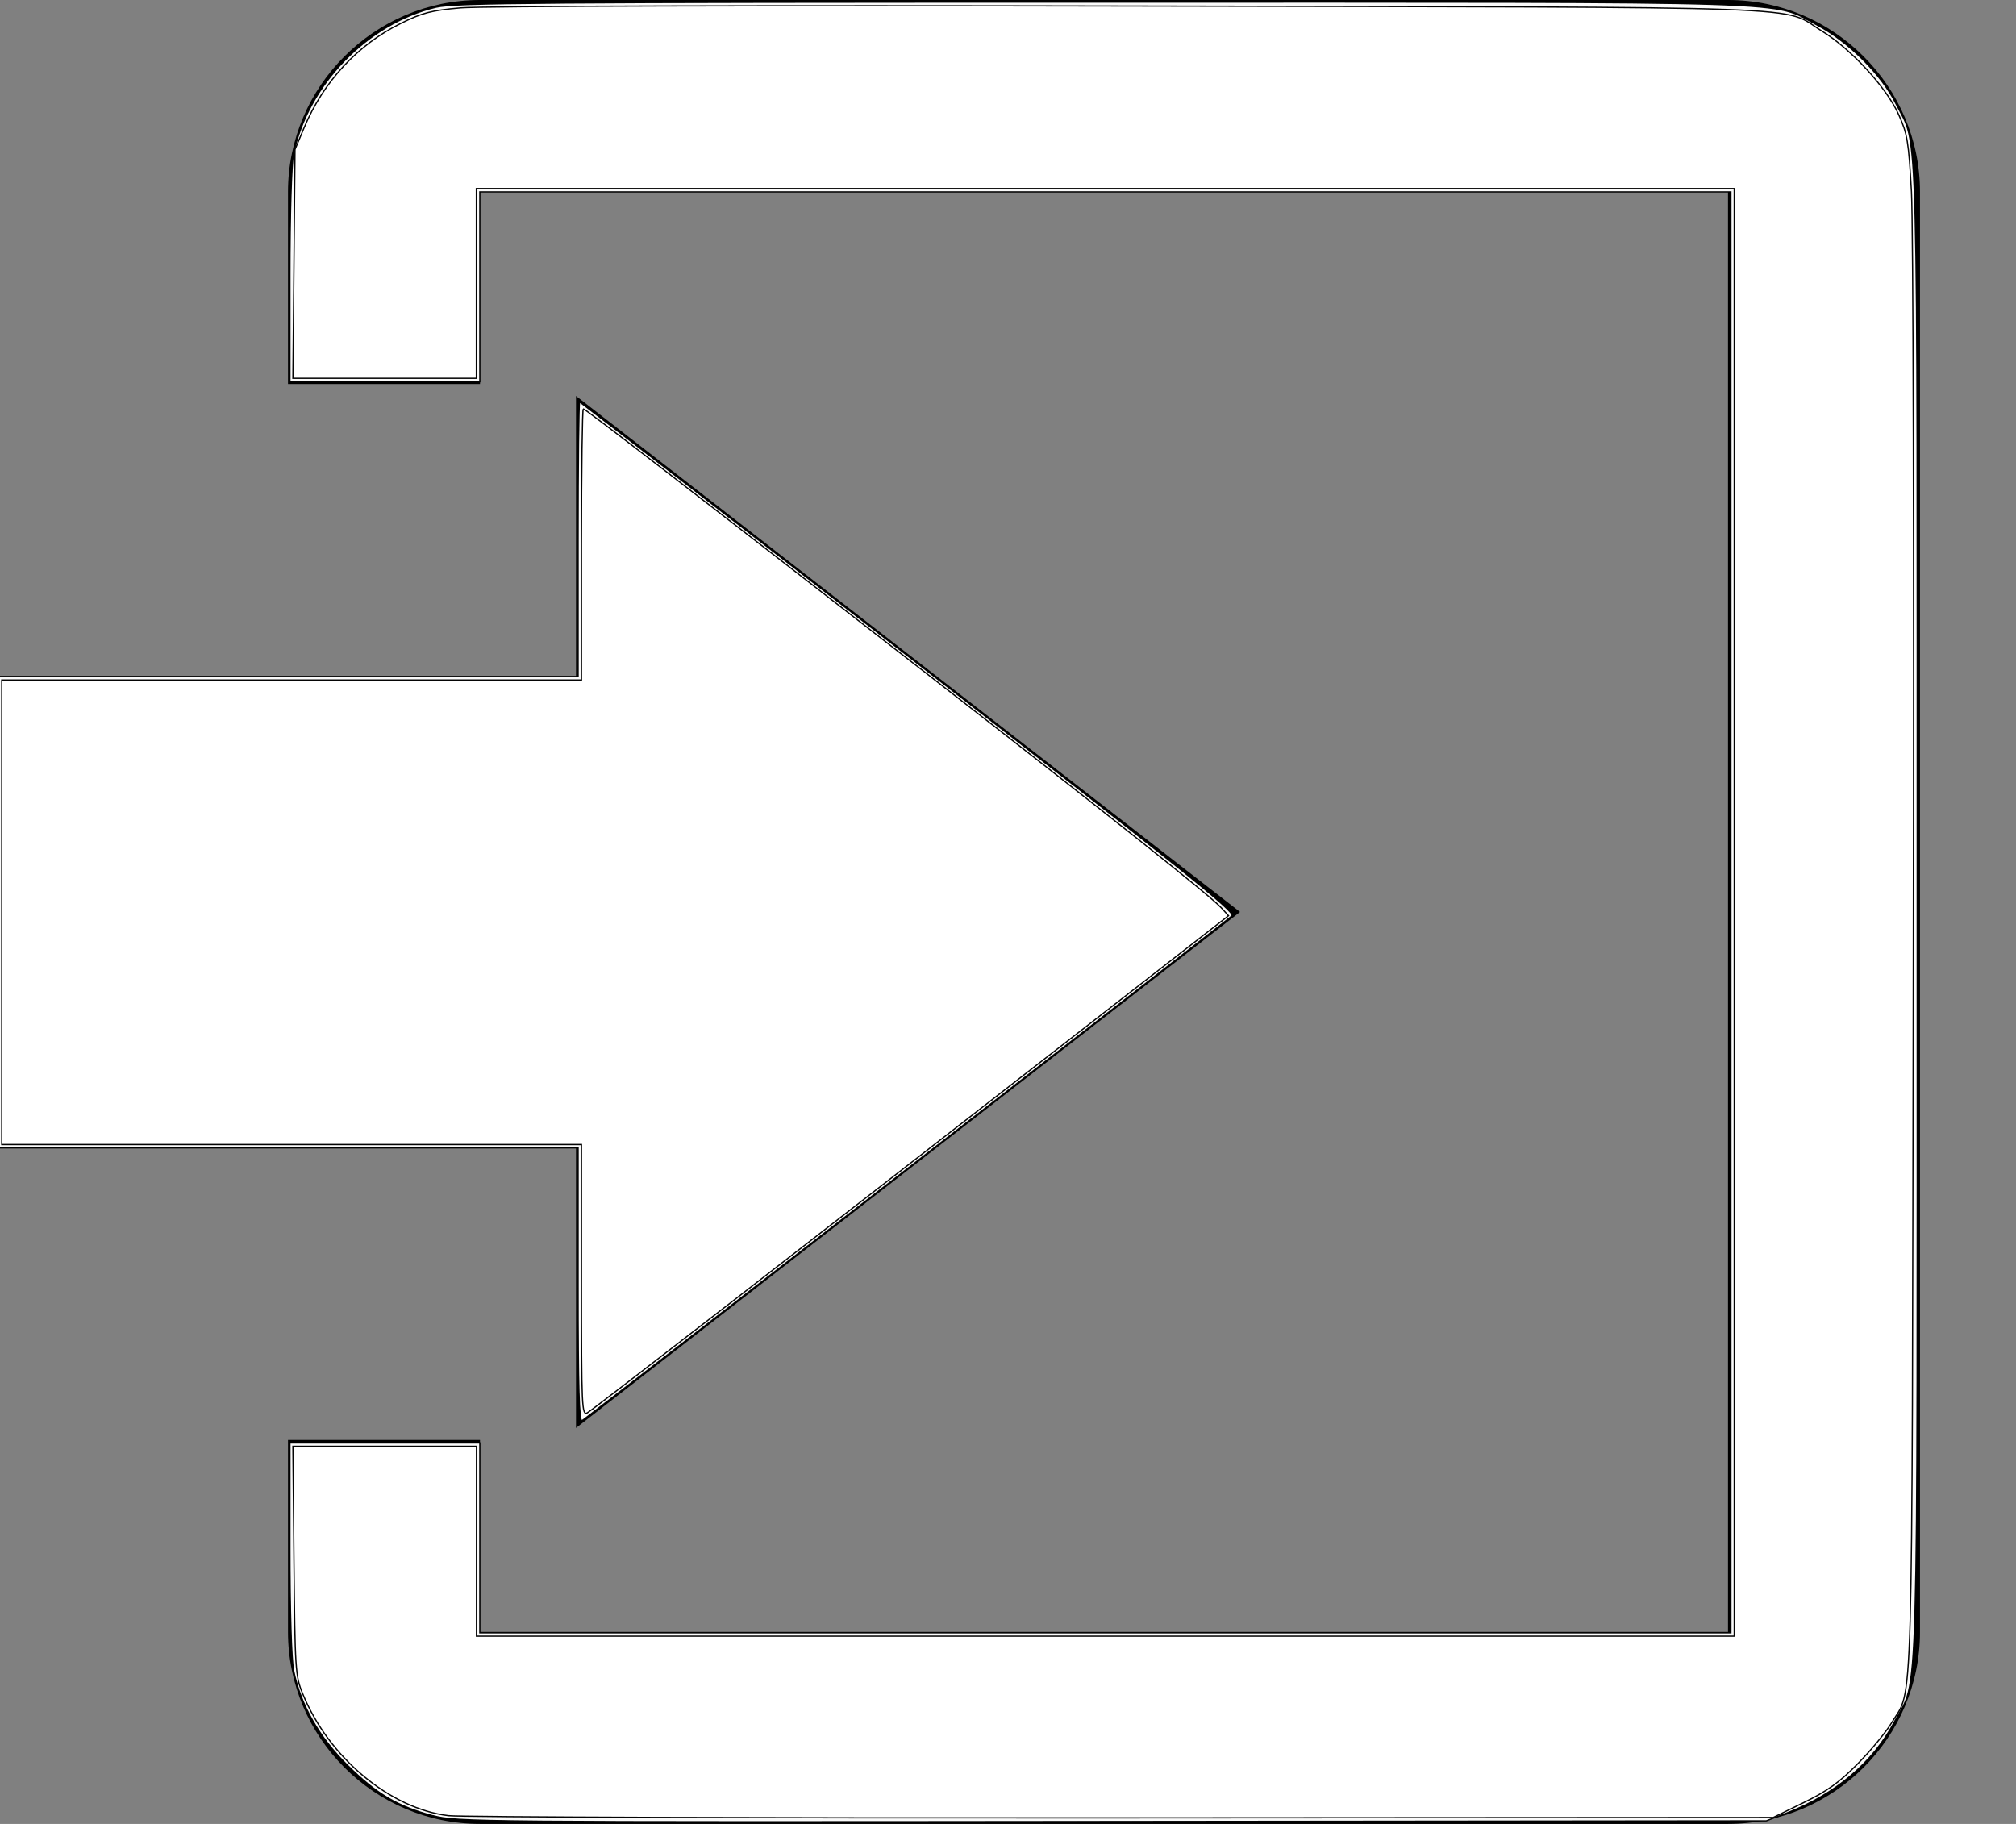 <?xml version="1.0" encoding="UTF-8" standalone="no"?>
<svg
   xmlns:dc="http://purl.org/dc/elements/1.1/"
   xmlns:cc="http://creativecommons.org/ns#"
   xmlns:rdf="http://www.w3.org/1999/02/22-rdf-syntax-ns#"
   xmlns:svg="http://www.w3.org/2000/svg"
   xmlns="http://www.w3.org/2000/svg"
   xmlns:sodipodi="http://sodipodi.sourceforge.net/DTD/sodipodi-0.dtd"
   xmlns:inkscape="http://www.inkscape.org/namespaces/inkscape"
   width="21"
   height="19"
   viewBox="0 0 21 19"
   version="1.1"
   id="svg4491"
   sodipodi:docname="entrance.svg"
   inkscape:version="0.92.1 r15371">
  <rect x="0" y="0" width="21" height="19" fill="#808080" stroke="none"/>
  <defs
     id="defs4495" />
  <sodipodi:namedview
     pagecolor="#ffffff"
     bordercolor="#666666"
     borderopacity="1"
     objecttolerance="10"
     gridtolerance="10"
     guidetolerance="10"
     inkscape:pageopacity="0"
     inkscape:pageshadow="2"
     inkscape:window-width="1366"
     inkscape:window-height="705"
     id="namedview4493"
     showgrid="false"
     inkscape:zoom="28.315789"
     inkscape:cx="10.5"
     inkscape:cy="9.5"
     inkscape:window-x="-8"
     inkscape:window-y="-8"
     inkscape:window-maximized="1"
     inkscape:current-layer="svg4491" />
  <g
     fill="#000"
     id="g4489">
    <path
       d="M6 14.875L12.917 9.5 6 4.125v2.917H-.042v4.917H6z"
       id="path4485" />
    <path
       d="M18 0H5C3.9 0 3 .9 3 2v2h2V2h13v15H5v-2H3v2c0 1.1.9 2 2 2h13c1.1 0 2-.9 2-2V2c0-1.1-.9-2-2-2z"
       id="path4487" />
  </g>
  <path
     style="opacity:0.98;fill:#ffffff;fill-opacity:1;stroke:#000000;stroke-width:0.013;stroke-miterlimit:4;stroke-dasharray:none;stroke-opacity:1"
     d="M 6.022,13.39 V 11.958 H 3.002 -0.017 V 9.504 7.049 H 3.002 6.022 V 5.619 c 0,-0.787 0.007,-1.43 0.016,-1.43 0.009,0 1.552,1.194 3.429,2.653 2.825,2.195 3.405,2.66 3.366,2.698 -0.056,0.053 -6.709,5.221 -6.77,5.259 -0.03,0.019 -0.041,-0.335 -0.041,-1.407 z"
     id="path4499"
     inkscape:connector-curvature="0" />
  <path
     style="opacity:0.98;fill:#ffffff;fill-opacity:1;stroke:#000000;stroke-width:0.013;stroke-miterlimit:4;stroke-dasharray:none;stroke-opacity:1"
     d="M 4.51,18.915 C 4.14,18.817 3.922,18.688 3.617,18.386 3.324,18.097 3.132,17.759 3.059,17.404 c -0.023,-0.112 -0.039,-0.624 -0.039,-1.28 v -1.093 h 0.989 0.989 v 0.989 0.989 h 6.516 6.516 V 9.504 1.999 H 11.514 4.998 V 2.988 3.977 H 4.009 3.02 V 2.884 c 0,-0.651 0.016,-1.169 0.038,-1.28 C 3.206,0.885 3.829,0.244 4.542,0.075 4.739,0.029 5.624,0.022 11.496,0.022 c 7.466,0 6.944,-0.017 7.43,0.238 0.326,0.171 0.672,0.515 0.824,0.821 0.237,0.477 0.221,-0.142 0.221,8.425 0,8.619 0.019,7.943 -0.237,8.429 -0.223,0.425 -0.62,0.76 -1.129,0.954 l -0.206,0.079 -6.816,0.007 c -6.624,0.007 -6.823,0.005 -7.074,-0.061 z"
     id="path4501"
     inkscape:connector-curvature="0" />
  <path
     style="opacity:0.98;fill:#ffffff;fill-opacity:1;stroke:#000000;stroke-width:0.013;stroke-miterlimit:4;stroke-dasharray:none;stroke-opacity:1"
     d="M 6.057,13.337 V 11.923 H 3.038 0.018 V 9.504 7.084 H 3.038 6.057 V 5.672 c 0,-0.777 0.009,-1.413 0.019,-1.413 0.021,0 1.125,0.852 3.636,2.804 1.849,1.438 2.9,2.273 3.008,2.392 l 0.077,0.084 -1.293,1.007 c -3.275,2.549 -5.328,4.139 -5.385,4.171 -0.058,0.033 -0.062,-0.043 -0.062,-1.379 z"
     id="path4503"
     inkscape:connector-curvature="0" />
  <path
     style="opacity:0.98;fill:#ffffff;fill-opacity:1;stroke:#000000;stroke-width:0.013;stroke-miterlimit:4;stroke-dasharray:none;stroke-opacity:1"
     d="M 4.672,18.914 C 4.063,18.842 3.423,18.307 3.152,17.641 3.077,17.459 3.073,17.391 3.062,16.258 l -0.011,-1.192 h 0.956 0.956 v 0.989 0.989 h 6.551 6.551 V 9.504 1.964 H 11.514 4.962 V 2.952 3.941 H 4.007 3.051 L 3.062,2.749 3.073,1.557 3.169,1.328 C 3.37,0.85 3.726,0.466 4.171,0.246 4.398,0.133 4.49,0.109 4.797,0.082 5.006,0.063 7.938,0.055 11.778,0.063 c 7.366,0.015 6.765,-0.007 7.201,0.261 0.305,0.188 0.67,0.585 0.798,0.868 0.092,0.203 0.104,0.279 0.134,0.807 0.018,0.331 0.027,3.792 0.019,7.999 -0.014,8.147 0.002,7.568 -0.226,7.949 -0.057,0.096 -0.215,0.287 -0.351,0.425 -0.193,0.196 -0.317,0.285 -0.565,0.406 L 18.471,18.933 11.69,18.937 C 7.961,18.94 4.803,18.929 4.672,18.914 Z"
     id="path4505"
     inkscape:connector-curvature="0" />
</svg>
